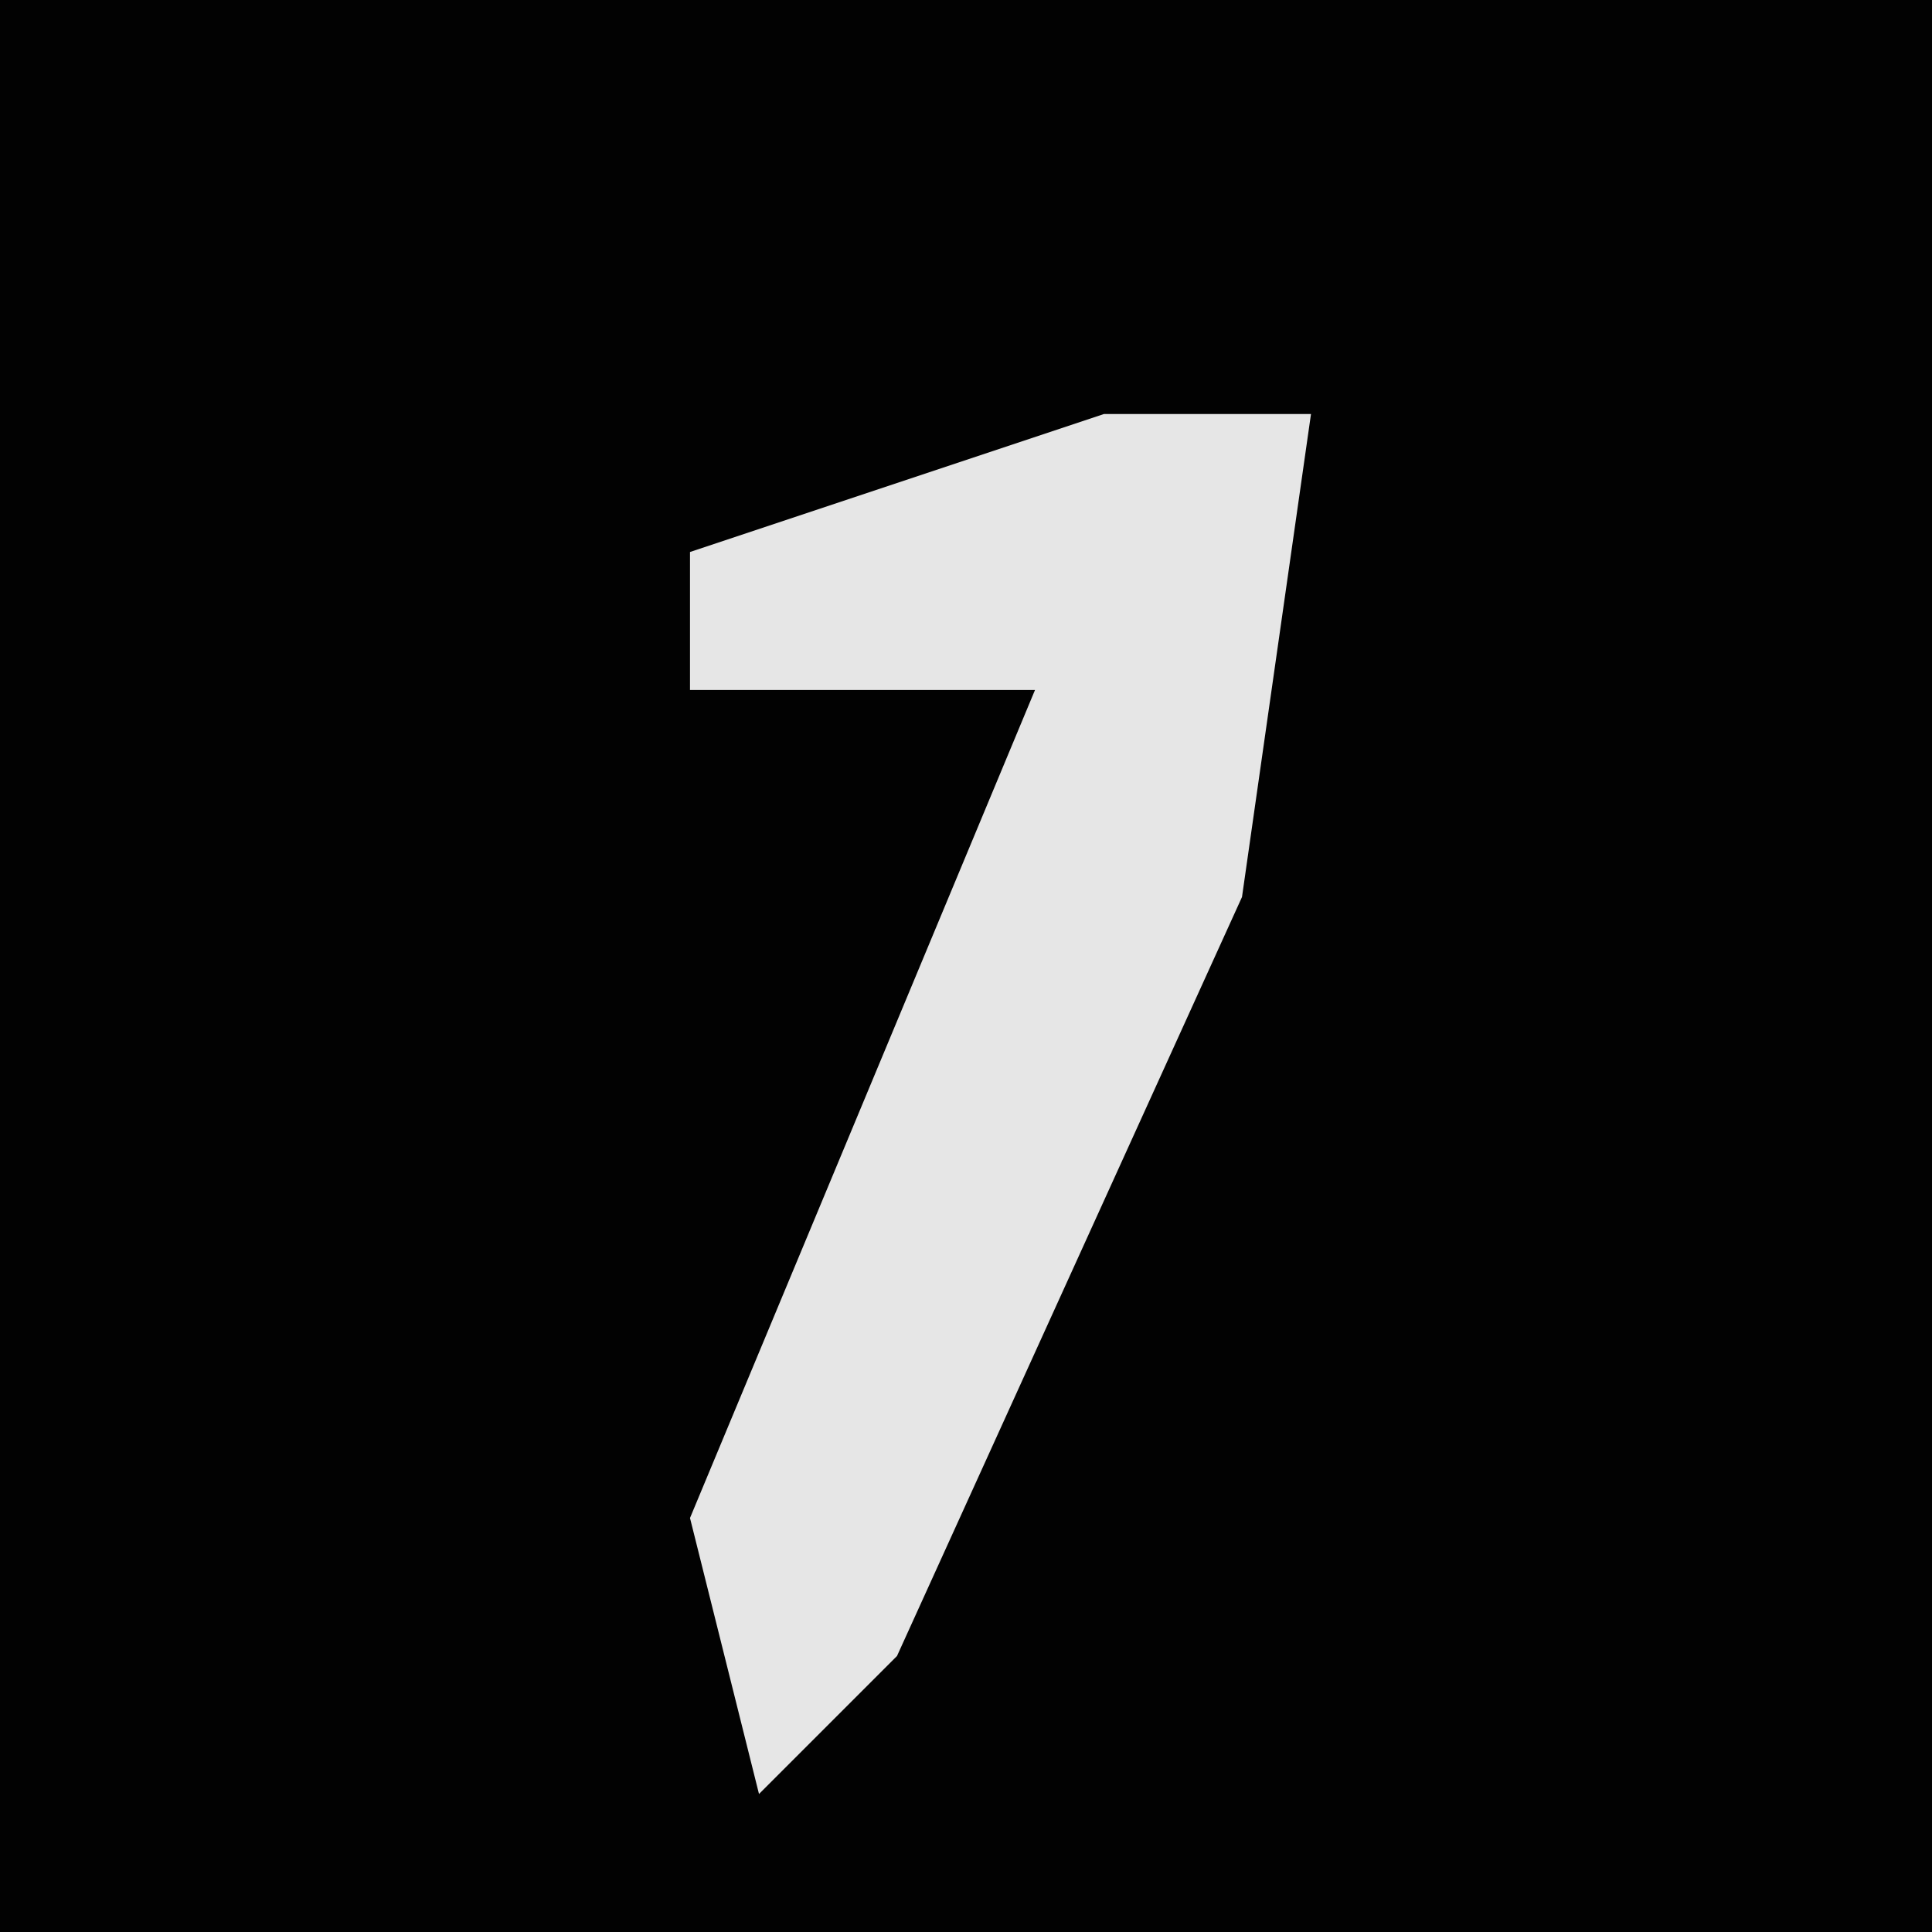 <?xml version="1.0" encoding="UTF-8"?>
<svg version="1.1" xmlns="http://www.w3.org/2000/svg" width="28" height="28">
<path d="M0,0 L28,0 L28,28 L0,28 Z " fill="#020202" transform="translate(0,0)"/>
<path d="M0,0 L3,0 L2,7 L-3,18 L-5,20 L-6,16 L-1,4 L-6,4 L-6,2 Z " fill="#E6E6E6" transform="translate(16,6)"/>
</svg>
